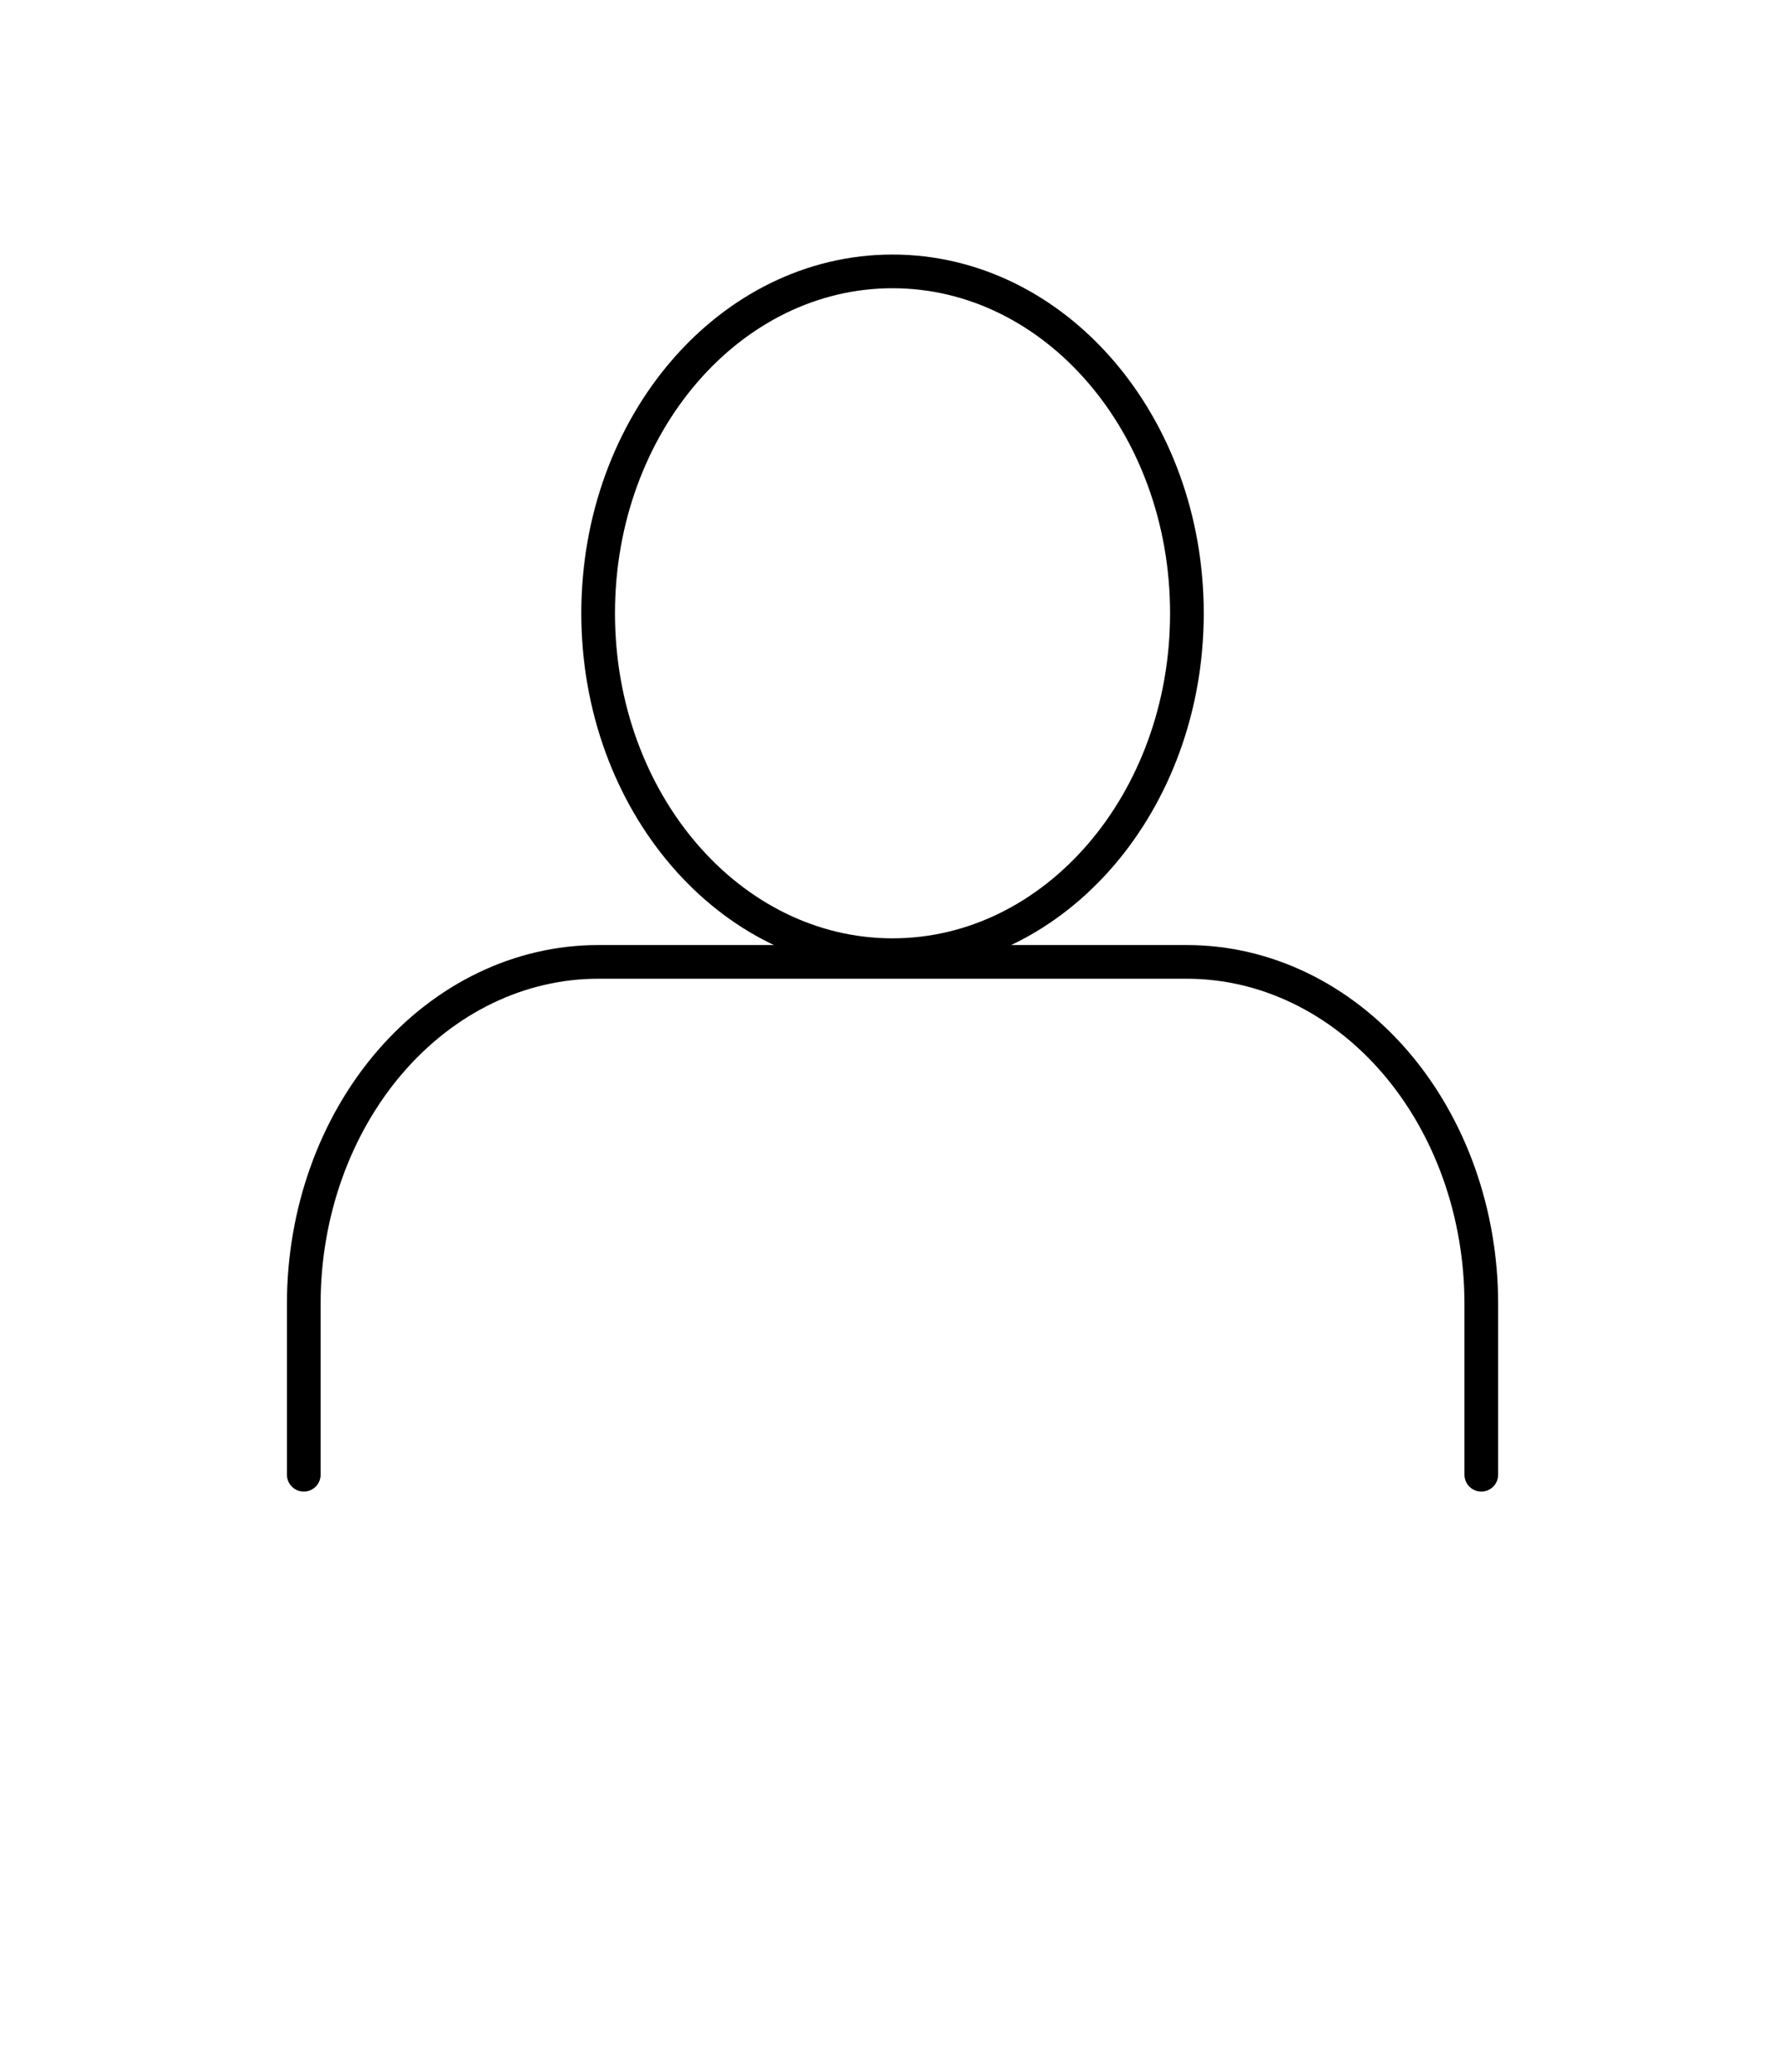 <svg width="106" height="123" viewBox="0 0 106 123" fill="none" xmlns="http://www.w3.org/2000/svg">
<path d="M87.965 87.546V77.398C87.965 72.015 86.123 66.853 82.845 63.046C79.566 59.24 75.12 57.102 70.484 57.102H35.52C30.884 57.102 26.438 59.24 23.159 63.046C19.881 66.853 18.039 72.015 18.039 77.398V87.546" stroke="black" stroke-width="2" stroke-linecap="round" stroke-linejoin="round"/>
<path d="M53.001 56.703C62.656 56.703 70.483 47.617 70.483 36.407C70.483 25.198 62.656 16.111 53.001 16.111C43.346 16.111 35.52 25.198 35.52 36.407C35.52 47.617 43.346 56.703 53.001 56.703Z" stroke="black" stroke-width="2" stroke-linecap="round" stroke-linejoin="round"/>
</svg>
